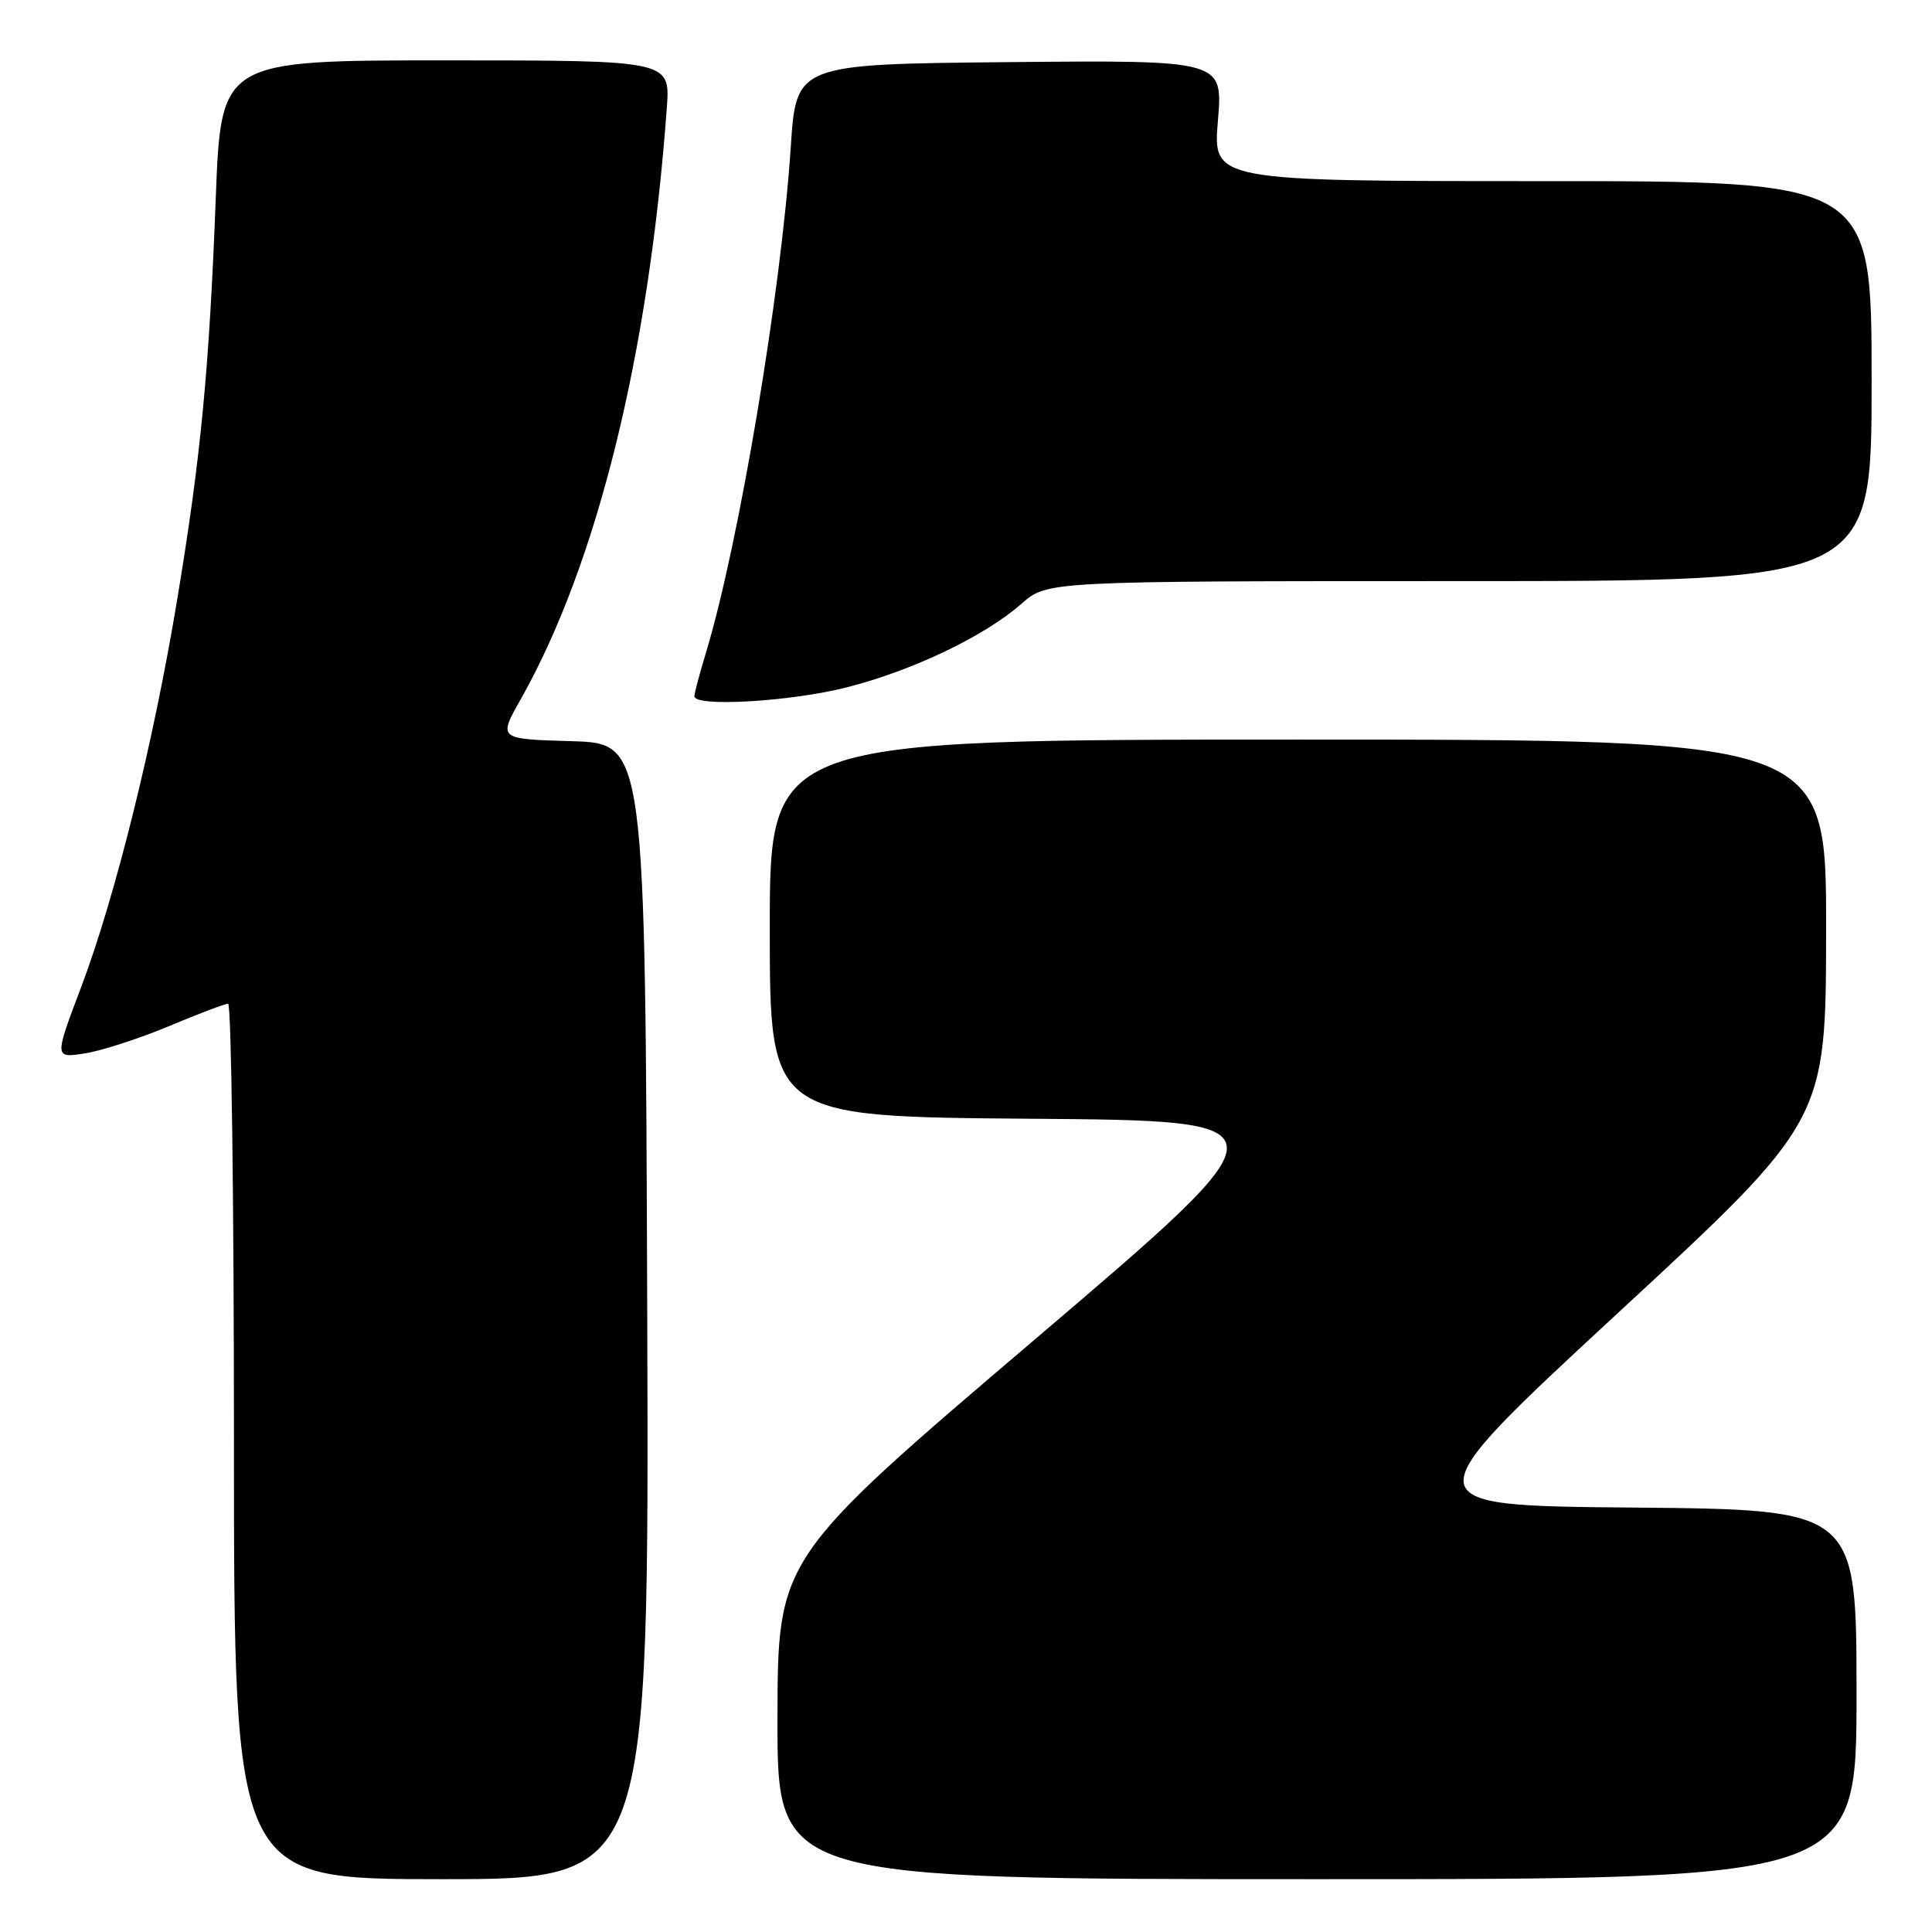 <?xml version="1.0" encoding="UTF-8" standalone="no"?>
<!DOCTYPE svg PUBLIC "-//W3C//DTD SVG 1.1//EN" "http://www.w3.org/Graphics/SVG/1.1/DTD/svg11.dtd" >
<svg xmlns="http://www.w3.org/2000/svg" xmlns:xlink="http://www.w3.org/1999/xlink" version="1.1" viewBox="0 0 256 256">
 <g >
 <path fill="currentColor"
d=" M 85.76 173.75 C 85.50 98.50 85.50 98.50 75.76 98.21 C 66.02 97.93 66.02 97.93 68.97 92.71 C 79.12 74.73 85.98 46.95 88.36 14.25 C 88.81 8.00 88.81 8.00 59.05 8.00 C 29.29 8.00 29.29 8.00 28.59 26.25 C 27.71 49.11 26.62 60.52 23.47 79.50 C 20.33 98.45 15.29 118.80 10.73 130.86 C 7.19 140.22 7.19 140.22 11.29 139.57 C 13.54 139.21 18.55 137.58 22.42 135.96 C 26.29 134.33 29.81 133.00 30.23 133.00 C 30.65 133.00 31.00 159.10 31.00 191.00 C 31.00 249.00 31.00 249.00 58.51 249.00 C 86.01 249.00 86.01 249.00 85.76 173.75 Z  M 246.00 224.51 C 246.00 200.03 246.00 200.03 216.39 199.76 C 186.79 199.50 186.79 199.50 214.36 174.00 C 241.94 148.50 241.94 148.50 241.97 123.25 C 242.00 98.00 242.00 98.00 172.00 98.00 C 102.00 98.00 102.00 98.00 102.00 122.99 C 102.00 147.97 102.00 147.97 136.57 148.24 C 171.14 148.50 171.14 148.50 137.10 177.50 C 103.05 206.50 103.05 206.50 103.02 227.75 C 103.00 249.00 103.00 249.00 174.50 249.00 C 246.00 249.00 246.00 249.00 246.00 224.51 Z  M 112.23 91.07 C 121.00 88.83 130.45 84.30 135.34 80.01 C 138.76 77.00 138.76 77.00 193.38 77.00 C 248.00 77.00 248.00 77.00 248.00 50.50 C 248.00 24.00 248.00 24.00 204.36 24.00 C 160.71 24.00 160.71 24.00 161.38 15.98 C 162.05 7.97 162.05 7.97 133.77 8.23 C 105.50 8.50 105.50 8.50 104.78 19.50 C 103.51 38.70 97.91 72.08 93.54 86.50 C 92.70 89.25 92.02 91.84 92.01 92.25 C 91.99 93.72 104.80 92.97 112.23 91.07 Z "/>
</g>
</svg>